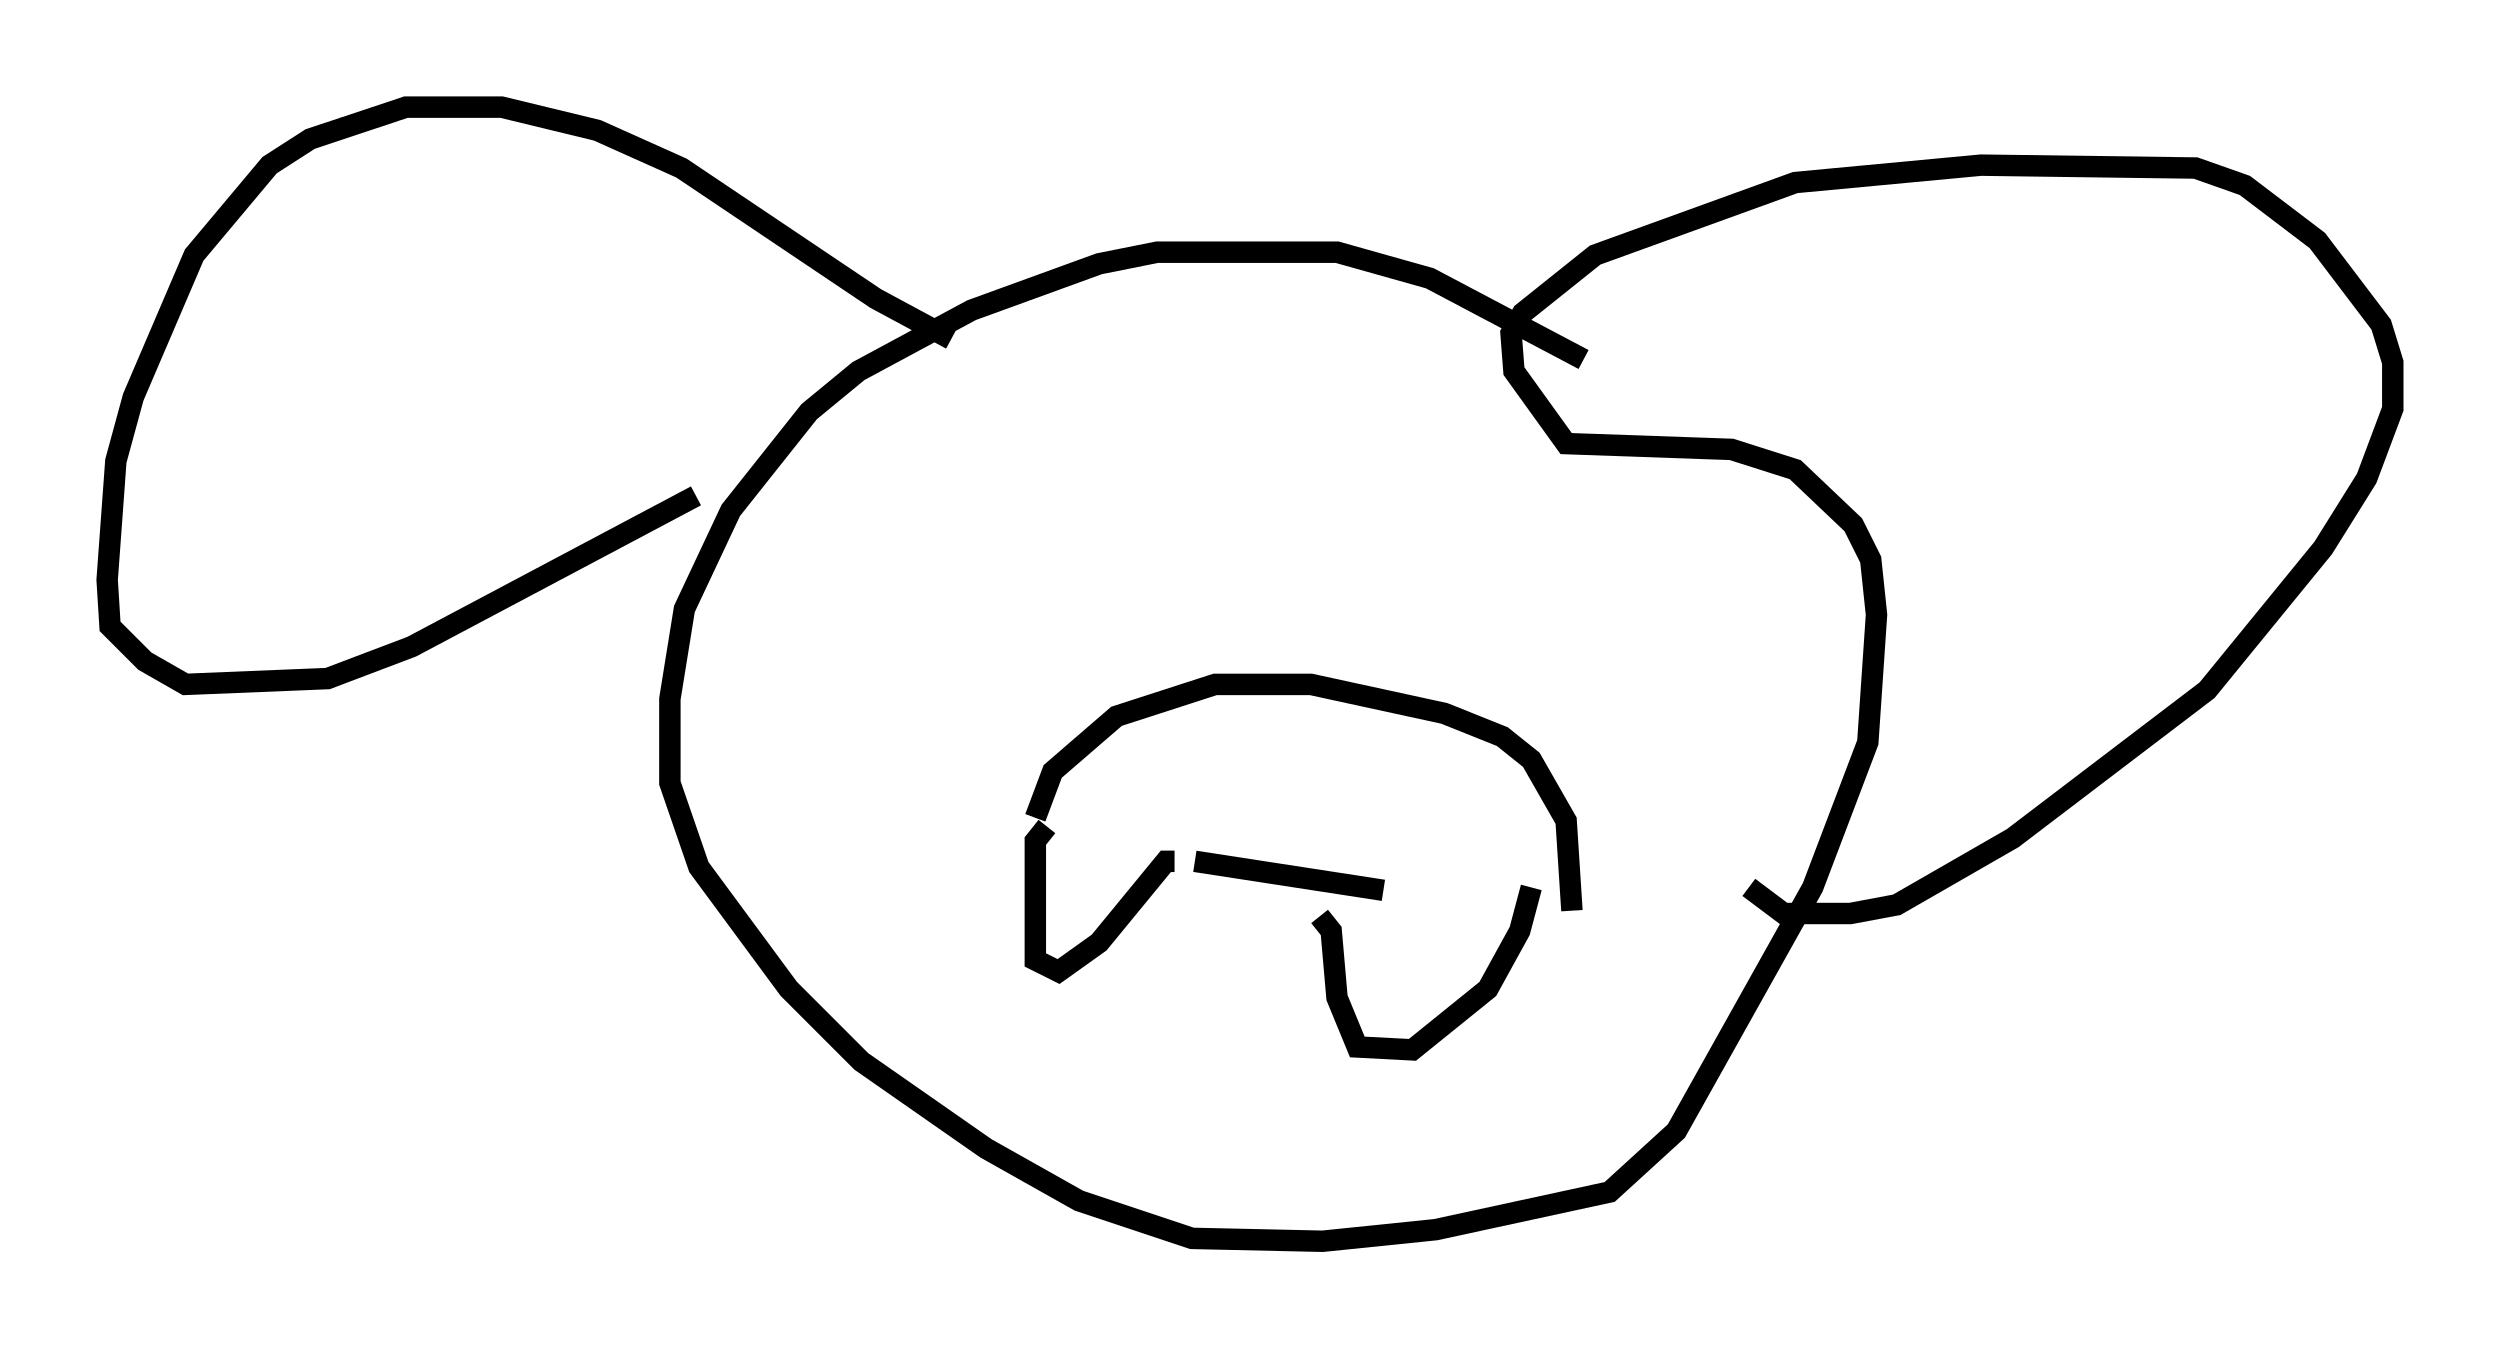 <?xml version="1.0" encoding="utf-8" ?>
<svg baseProfile="full" height="62.909" version="1.1" width="116.629" xmlns="http://www.w3.org/2000/svg" xmlns:ev="http://www.w3.org/2001/xml-events" xmlns:xlink="http://www.w3.org/1999/xlink"><defs /><rect fill="white" height="62.909" width="116.629" x="0" y="0" /><path d="M76.447, 18.802 m-2.571, -2.03 l-7.172, -3.789 -4.33, -1.218 l-8.39, 0.0 -2.706, 0.541 l-5.954, 2.165 -5.277, 2.842 l-2.3, 1.894 -3.654, 4.601 l-2.165, 4.601 -0.677, 4.195 l0.0, 3.924 1.353, 3.924 l4.195, 5.683 3.383, 3.383 l5.819, 4.059 4.33, 2.436 l5.277, 1.759 6.089, 0.135 l5.277, -0.541 8.119, -1.759 l3.112, -2.842 6.36, -11.367 l2.571, -6.766 0.406, -5.954 l-0.271, -2.571 -0.812, -1.624 l-2.706, -2.571 -2.977, -0.947 l-7.713, -0.271 -2.436, -3.383 l-0.135, -1.759 0.541, -0.947 l3.383, -2.706 9.337, -3.383 l8.66, -0.812 10.013, 0.135 l2.3, 0.812 3.383, 2.571 l2.977, 3.924 0.541, 1.759 l0.0, 2.165 -1.218, 3.248 l-2.03, 3.248 -5.413, 6.631 l-9.066, 6.901 -5.413, 3.112 l-2.165, 0.406 -3.112, 0.0 l-1.624, -1.218 m-37.212, -25.575 l-3.518, -1.894 -9.066, -6.089 l-3.924, -1.759 -4.465, -1.083 l-4.465, 0.0 -4.465, 1.488 l-1.894, 1.218 -3.518, 4.195 l-2.842, 6.631 -0.812, 2.977 l-0.406, 5.548 0.135, 2.165 l1.624, 1.624 1.894, 1.083 l6.631, -0.271 3.924, -1.488 l13.261, -7.036 m16.373, 15.426 l-0.541, 0.677 0.0, 5.548 l1.083, 0.541 1.894, -1.353 l3.112, -3.789 0.406, 0.0 m0.947, 0.0 l8.796, 1.353 m-2.977, 1.218 l0.541, 0.677 0.271, 3.112 l0.947, 2.3 2.571, 0.135 l3.518, -2.842 1.488, -2.706 l0.541, -2.03 m-23.139, -3.248 l0.812, -2.165 2.977, -2.571 l4.601, -1.488 4.465, 0.0 l6.225, 1.353 2.706, 1.083 l1.353, 1.083 1.624, 2.842 l0.271, 4.195 " fill="none" stroke="black" stroke-width="1" /></svg>